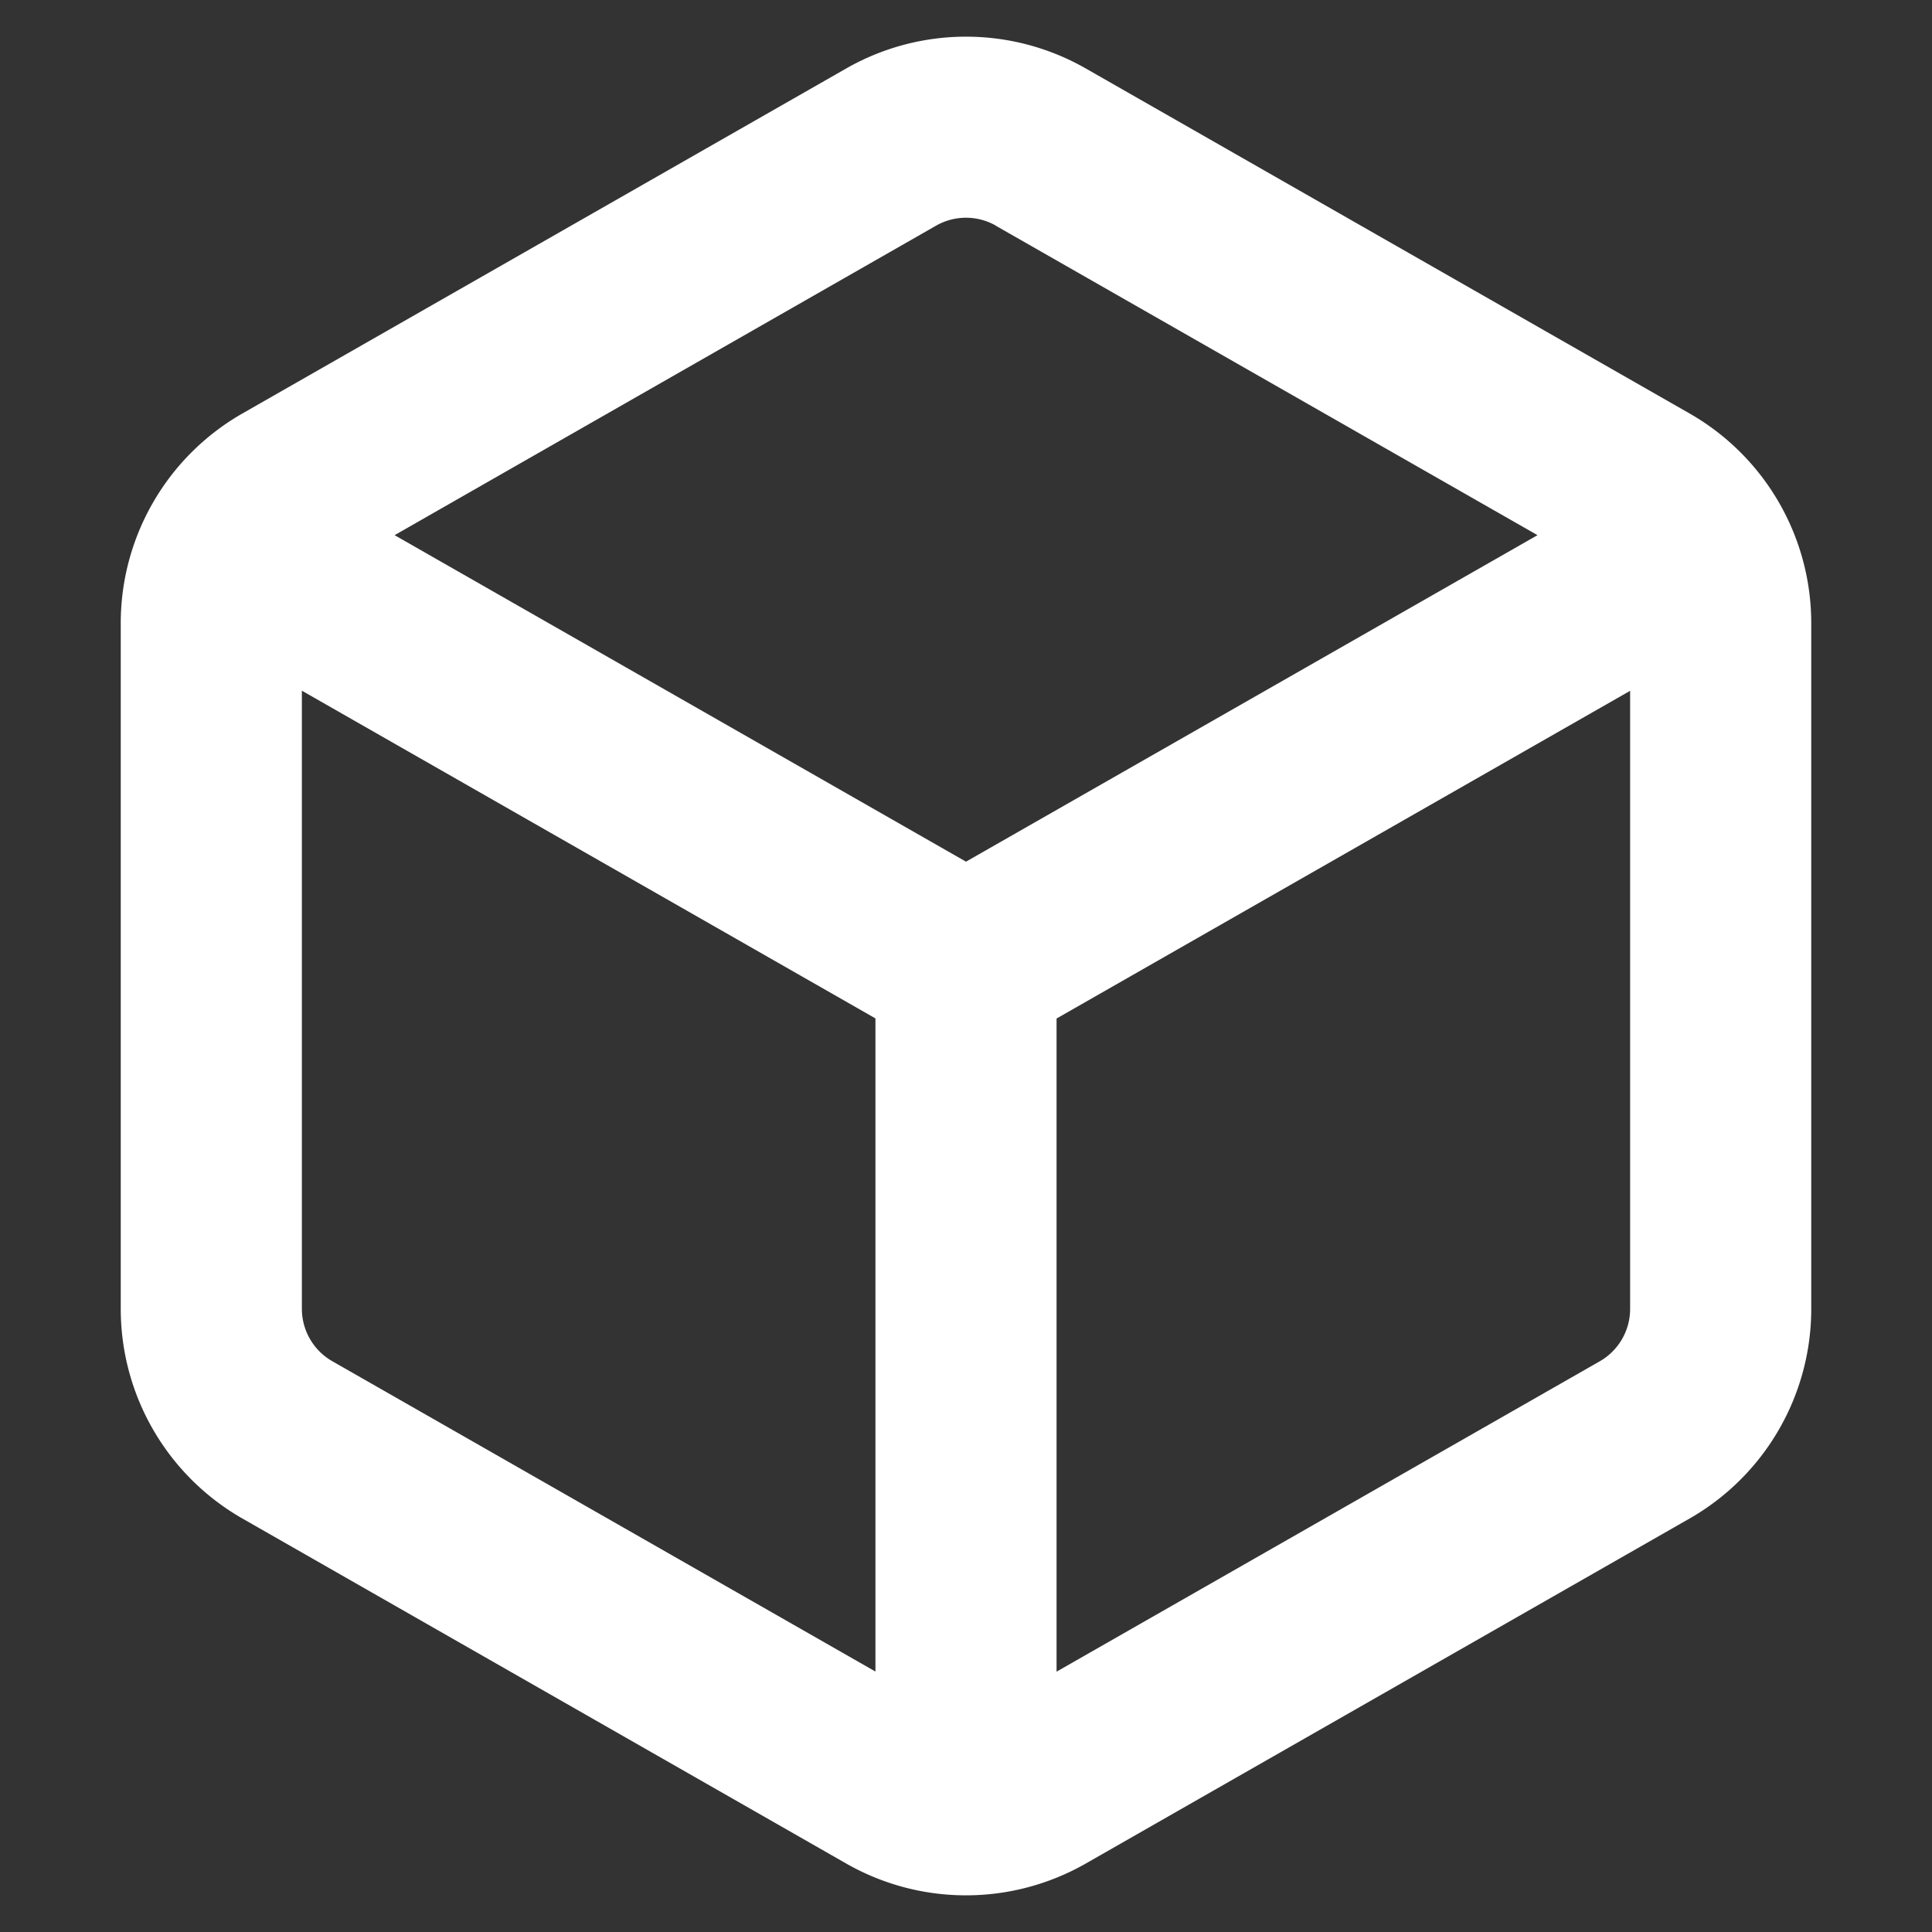 <svg xmlns="http://www.w3.org/2000/svg" viewBox="0 0 16 16" fill="white">
    <rect x="0" y="0" width="16" height="16" fill="#333333" stroke="none"/>
    <path fill-rule="evenodd" d="m8.248 1.87 4.485 2.562L8 7.136 3.268 4.432l4.484-2.563a.5.5 0 0 1 .496 0ZM2.5 10.84V5.72l4.75 2.714v5.409l-4.498-2.57a.5.5 0 0 1-.252-.435Zm6.25 3.004 4.498-2.57a.5.5 0 0 0 .252-.435V5.721L8.75 8.435v5.409ZM8.992.567a2 2 0 0 0-1.984 0l-5 2.857A2 2 0 0 0 1 5.161v5.678a2 2 0 0 0 1.008 1.737l5 2.857a2 2 0 0 0 1.984 0l5-2.857A2 2 0 0 0 15 10.839V5.161a2 2 0 0 0-1.008-1.737l-5-2.857Z"/>
</svg>

